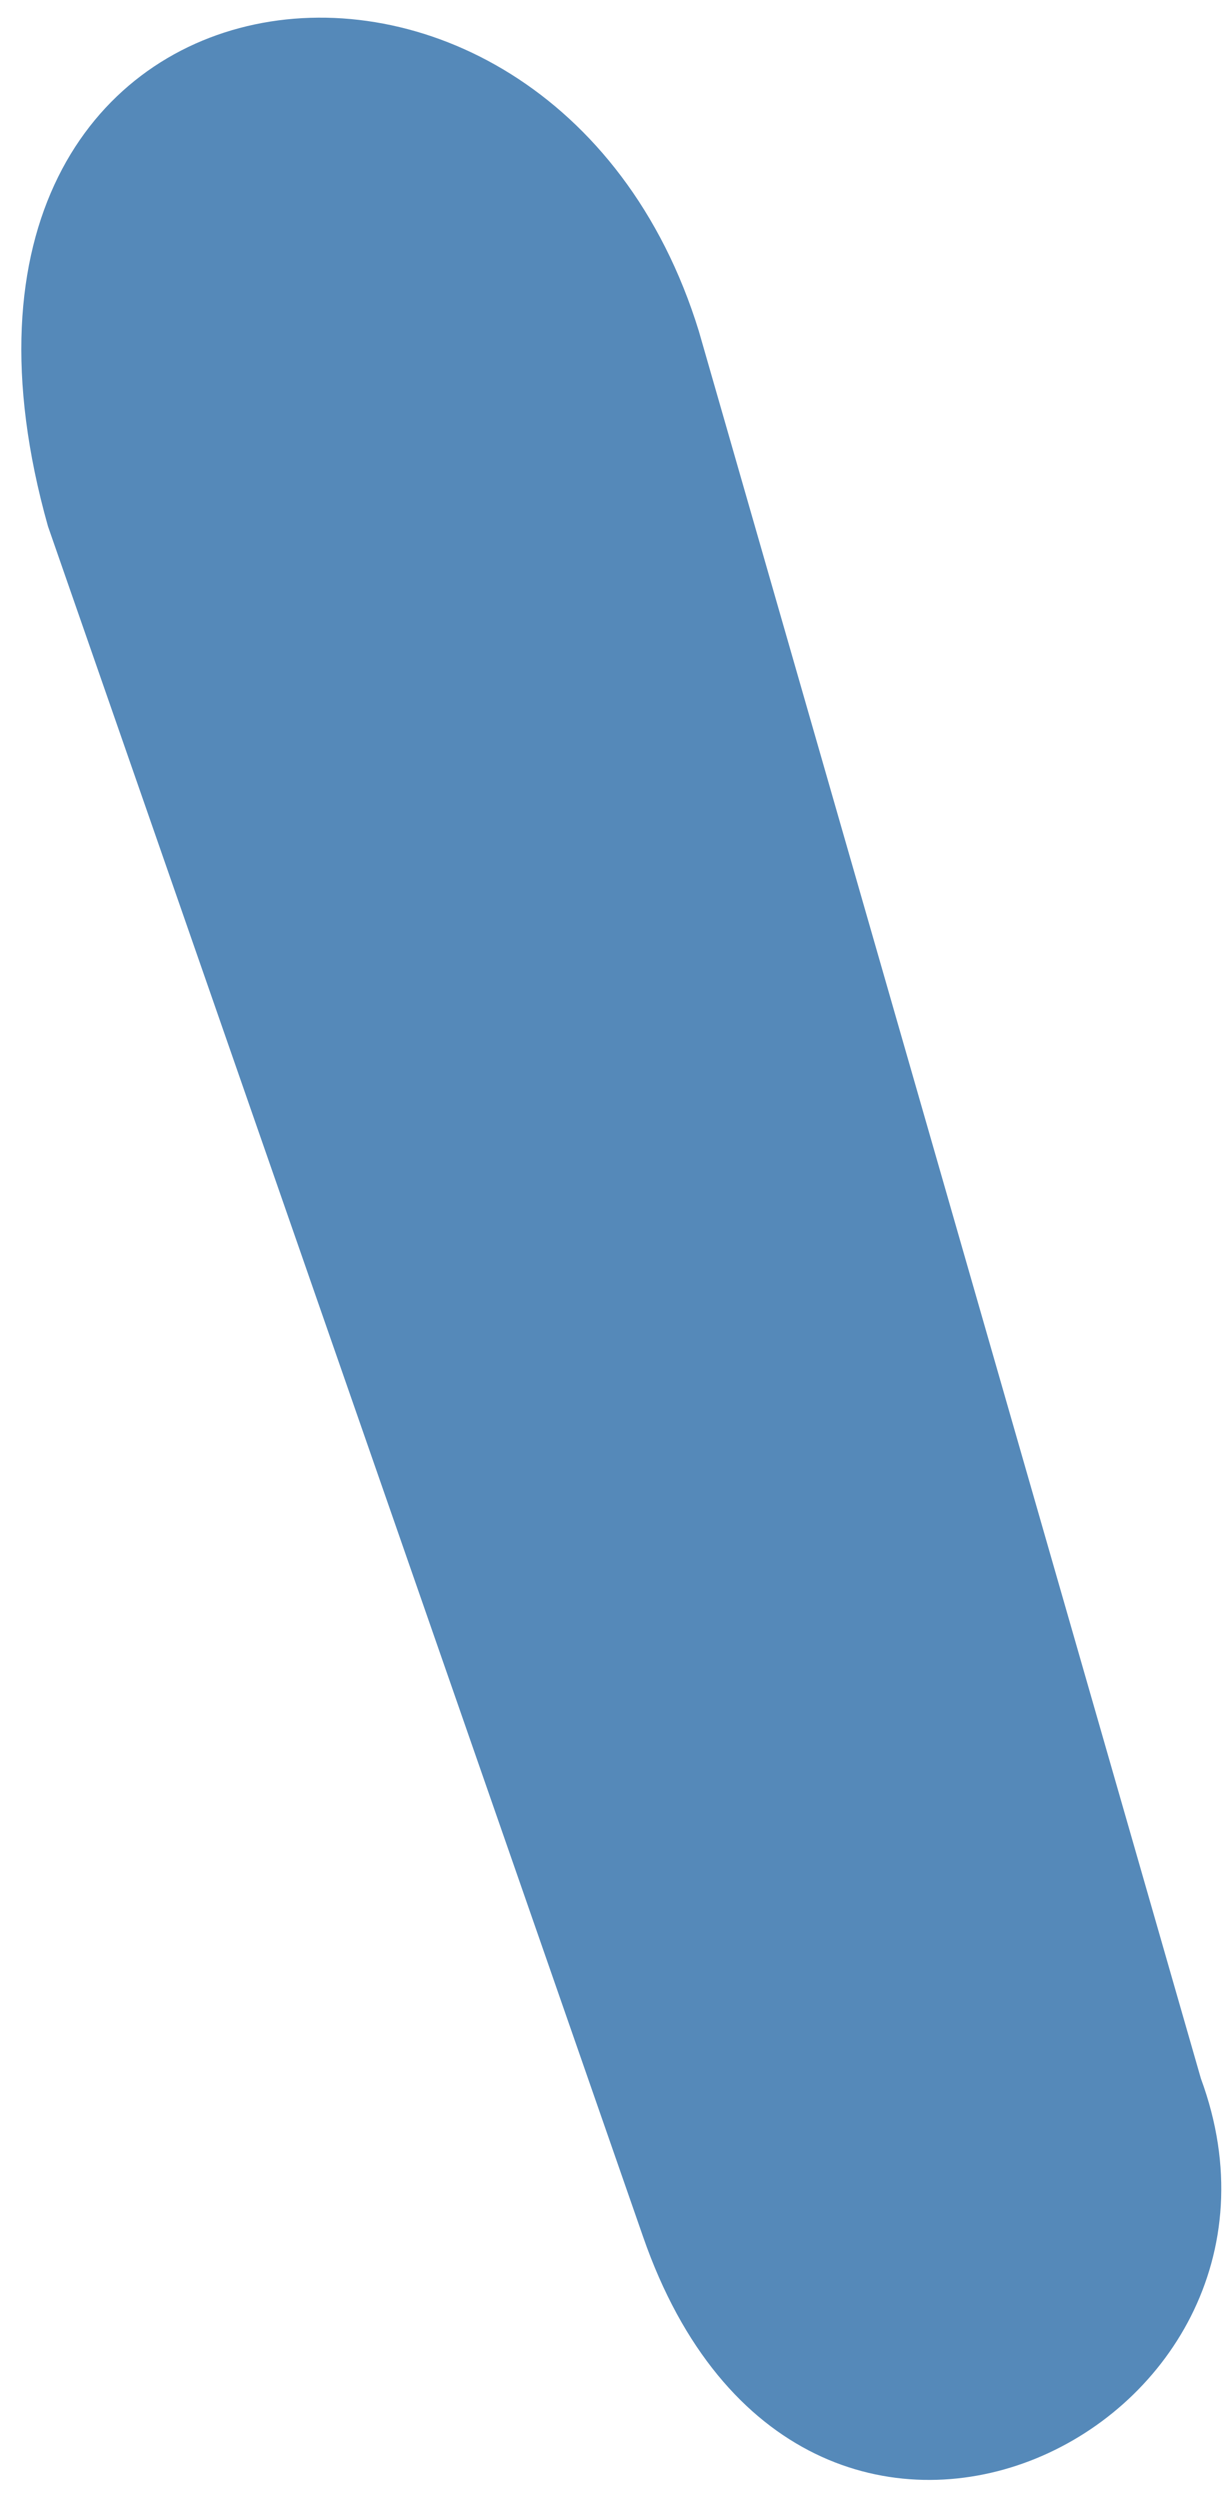 <svg width="32" height="65" viewBox="0 0 32 65" fill="none" xmlns="http://www.w3.org/2000/svg">
<path d="M18.181 8.609L31.243 54.041C34.63 63.225 20.841 69.991 16.729 58.15L1.248 13.684C-3.106 -1.782 14.31 -3.957 18.181 8.609Z" fill="#5589B9"/>
</svg>
